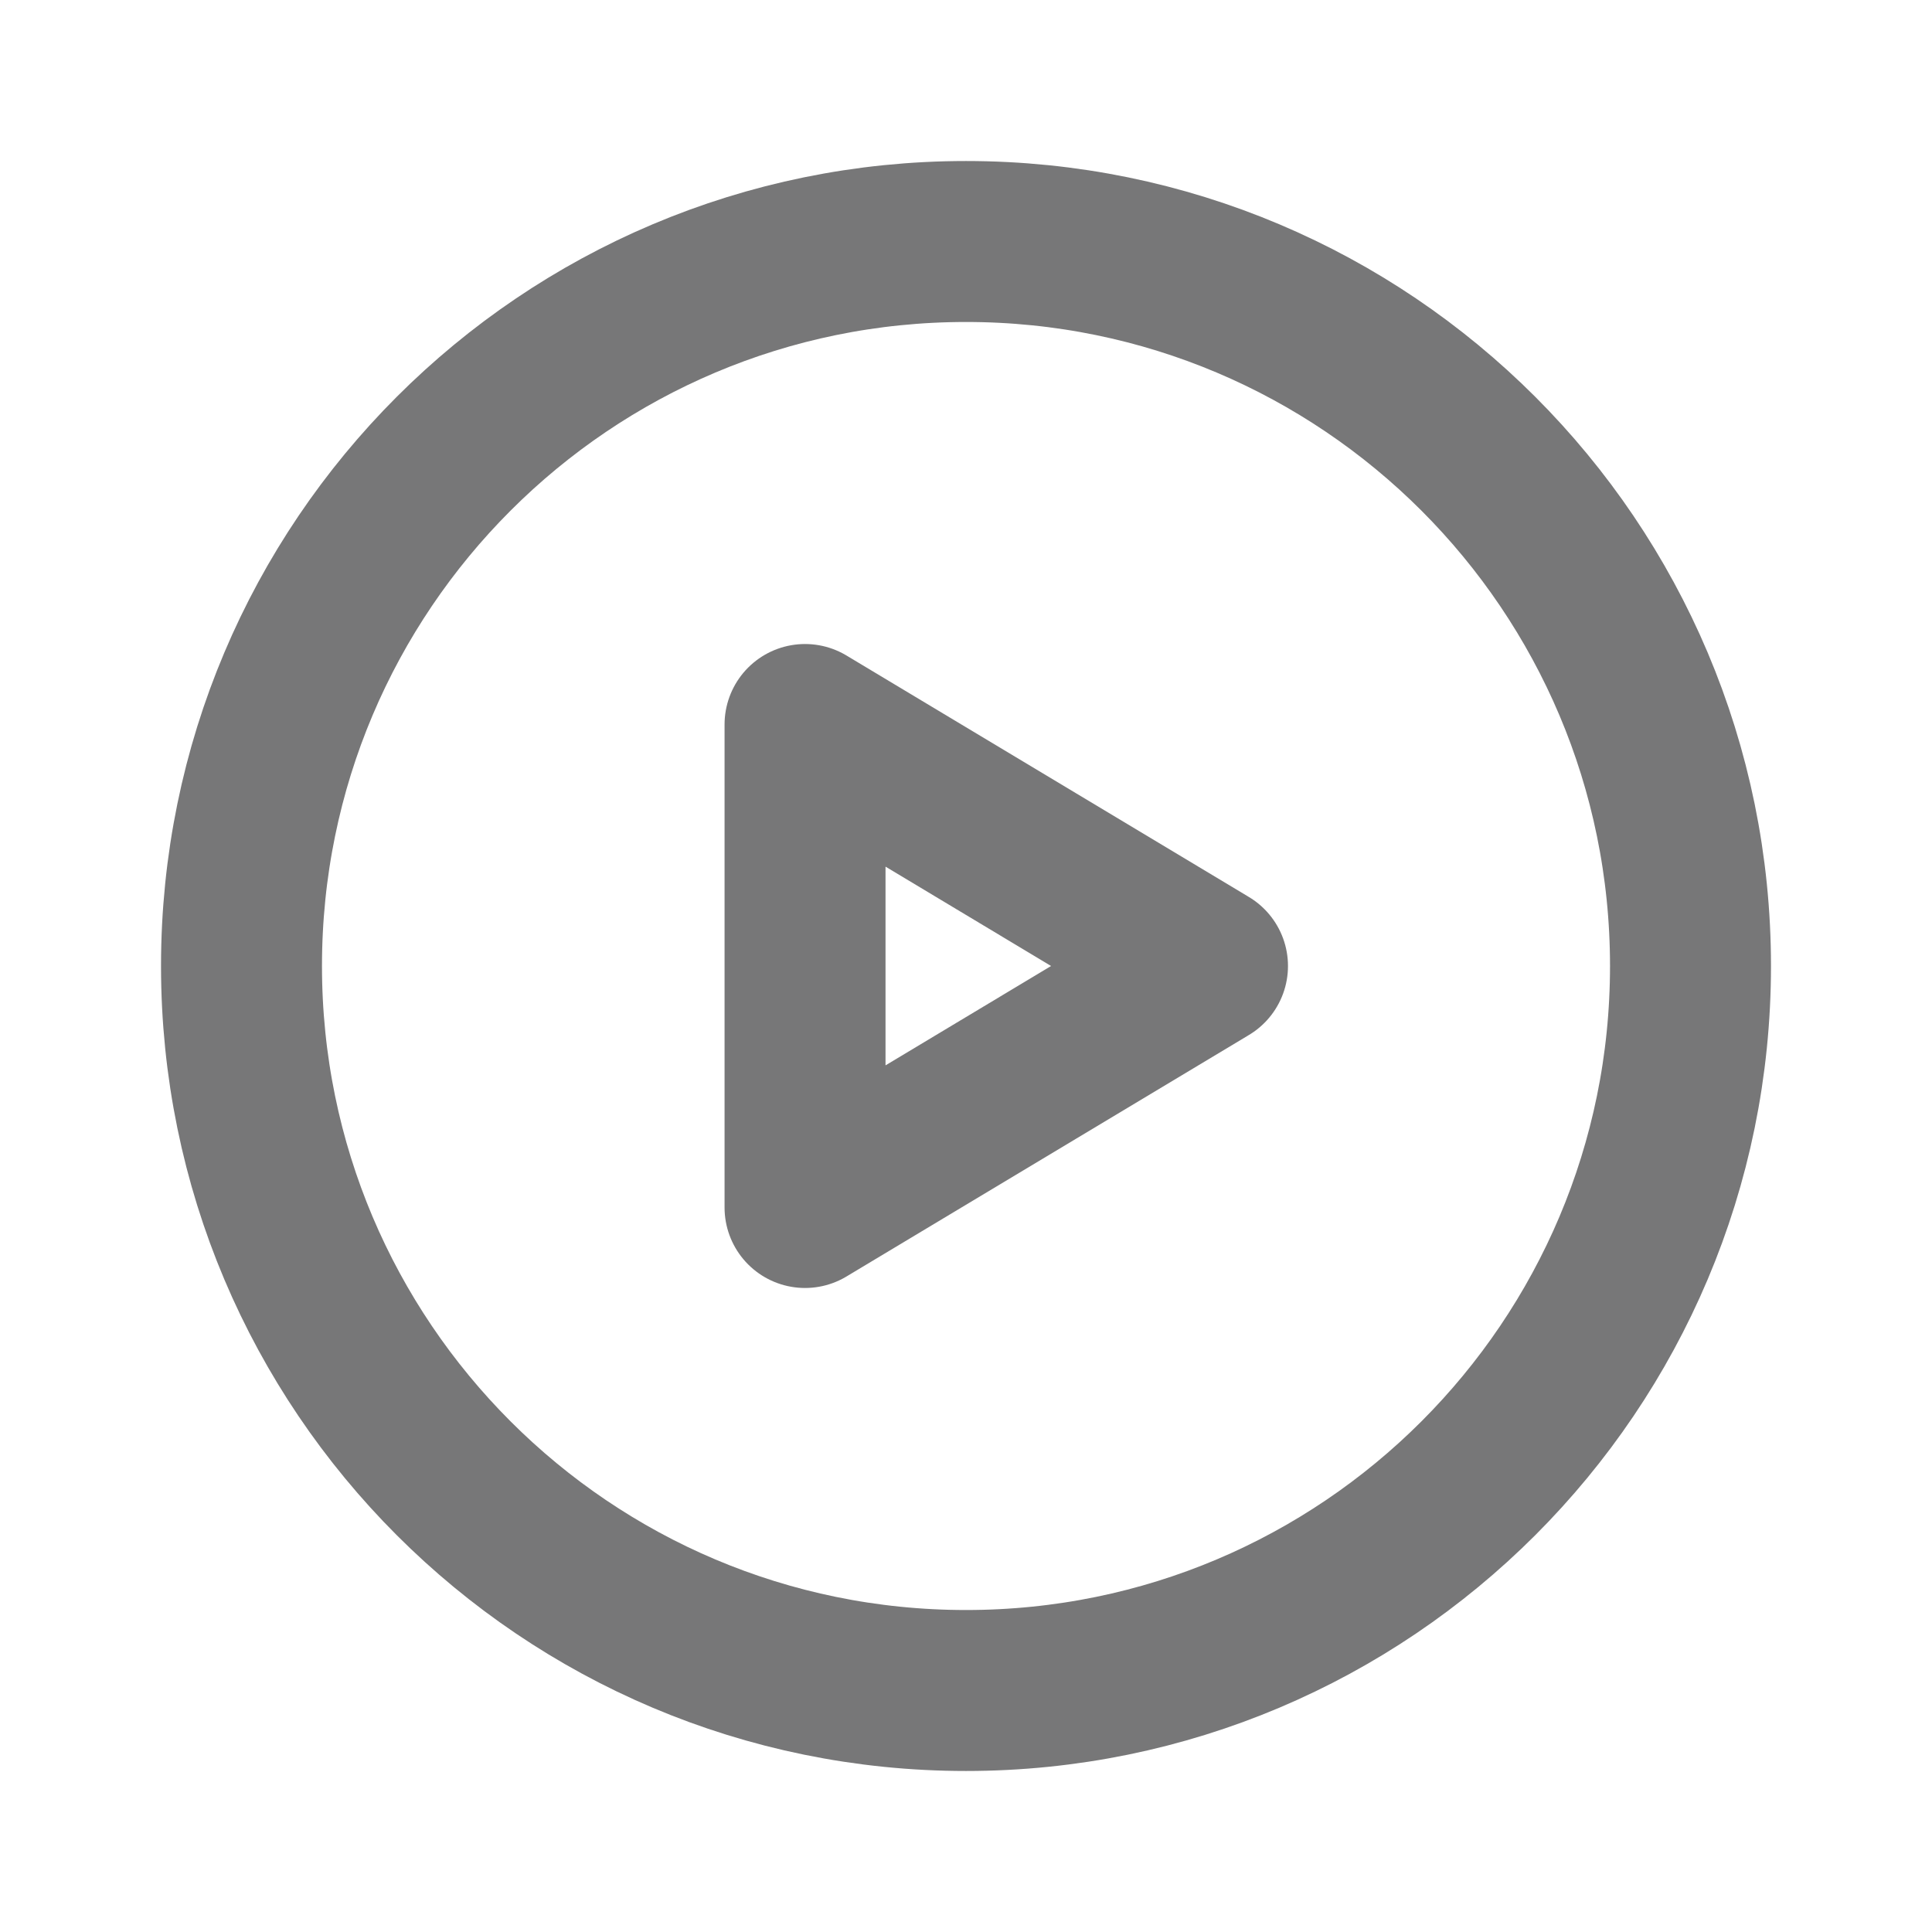 <svg width="16" height="16" viewBox="0 0 16 16" fill="none" xmlns="http://www.w3.org/2000/svg">
<path d="M8 14C11.314 14 14 11.314 14 8C14 4.686 11.314 2 8 2C4.686 2 2 4.686 2 8C2 11.314 4.686 14 8 14Z" stroke="#777778" stroke-width="1.333" stroke-miterlimit="10" stroke-linecap="round" stroke-linejoin="round"/>
<path d="M10 8L6.667 6V10L10 8Z" stroke="#777778" stroke-width="1.333" stroke-linecap="round" stroke-linejoin="round"/>
</svg>

